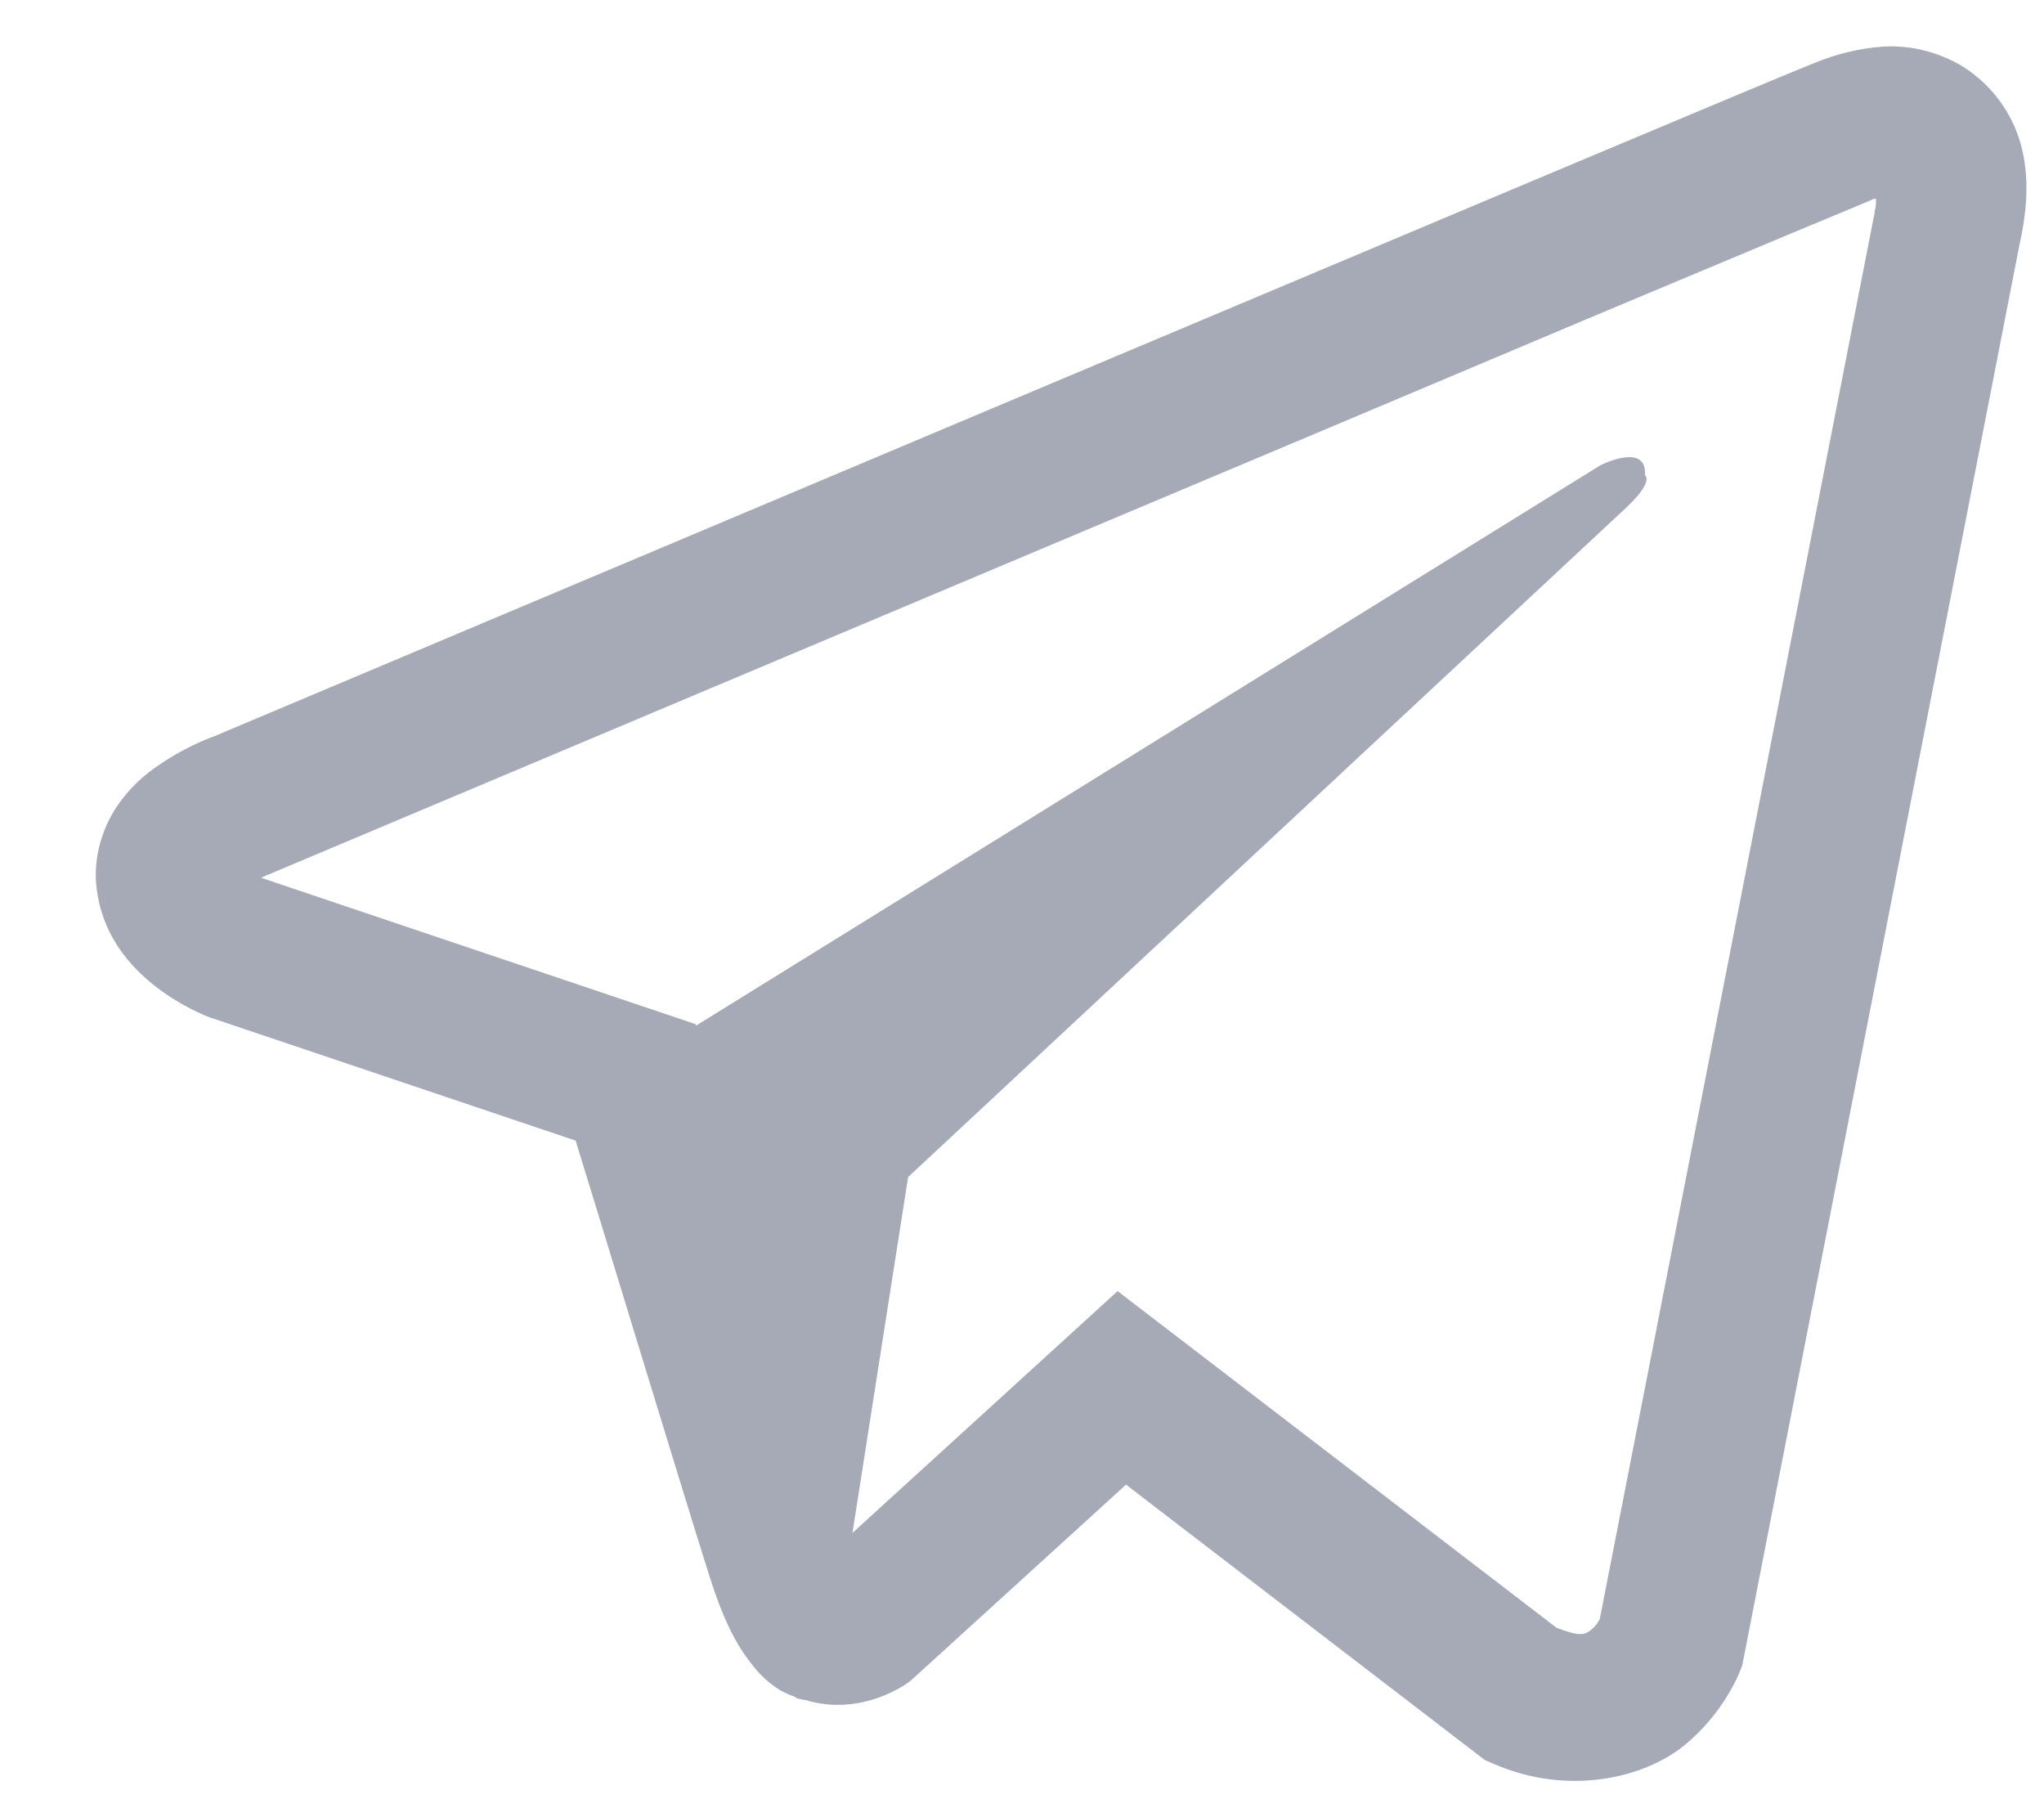 <svg width="18" height="16" viewBox="0 0 18 16" fill="none" xmlns="http://www.w3.org/2000/svg">
<path d="M16.587 0.41C16.377 0.425 16.171 0.474 15.976 0.556H15.974C15.787 0.63 14.901 1.002 13.554 1.568L8.725 3.601C5.261 5.06 1.855 6.496 1.855 6.496L1.895 6.48C1.895 6.48 1.66 6.558 1.415 6.726C1.264 6.822 1.133 6.948 1.032 7.097C0.911 7.273 0.815 7.543 0.851 7.823C0.909 8.295 1.216 8.578 1.435 8.734C1.658 8.893 1.87 8.967 1.87 8.967H1.875L5.069 10.043C5.212 10.502 6.042 13.231 6.242 13.86C6.359 14.235 6.474 14.47 6.617 14.649C6.686 14.741 6.768 14.818 6.865 14.879C6.916 14.908 6.97 14.932 7.026 14.948L6.993 14.94C7.003 14.943 7.011 14.951 7.018 14.954C7.044 14.961 7.062 14.963 7.095 14.969C7.601 15.122 8.007 14.808 8.007 14.808L8.03 14.789L9.916 13.072L13.076 15.497L13.148 15.528C13.807 15.817 14.474 15.656 14.827 15.372C15.182 15.086 15.32 14.721 15.32 14.721L15.343 14.662L17.785 2.15C17.854 1.841 17.872 1.552 17.796 1.271C17.717 0.987 17.534 0.743 17.285 0.586C17.075 0.459 16.832 0.397 16.587 0.41ZM16.521 1.751C16.518 1.792 16.526 1.787 16.508 1.866V1.874L14.088 14.256C14.078 14.273 14.06 14.312 14.012 14.35C13.961 14.391 13.92 14.416 13.707 14.332L9.842 11.368L7.507 13.497L7.997 10.364L14.313 4.477C14.573 4.235 14.486 4.184 14.486 4.184C14.505 3.887 14.093 4.097 14.093 4.097L6.129 9.031L6.127 9.018L2.309 7.732V7.73L2.299 7.728C2.306 7.726 2.313 7.723 2.319 7.72L2.34 7.709L2.36 7.702C2.36 7.702 5.769 6.266 9.233 4.807C10.968 4.077 12.716 3.341 14.06 2.773C15.404 2.209 16.398 1.794 16.454 1.772C16.508 1.751 16.482 1.751 16.521 1.751V1.751Z" fill="#A6AAB7"/>
</svg>
